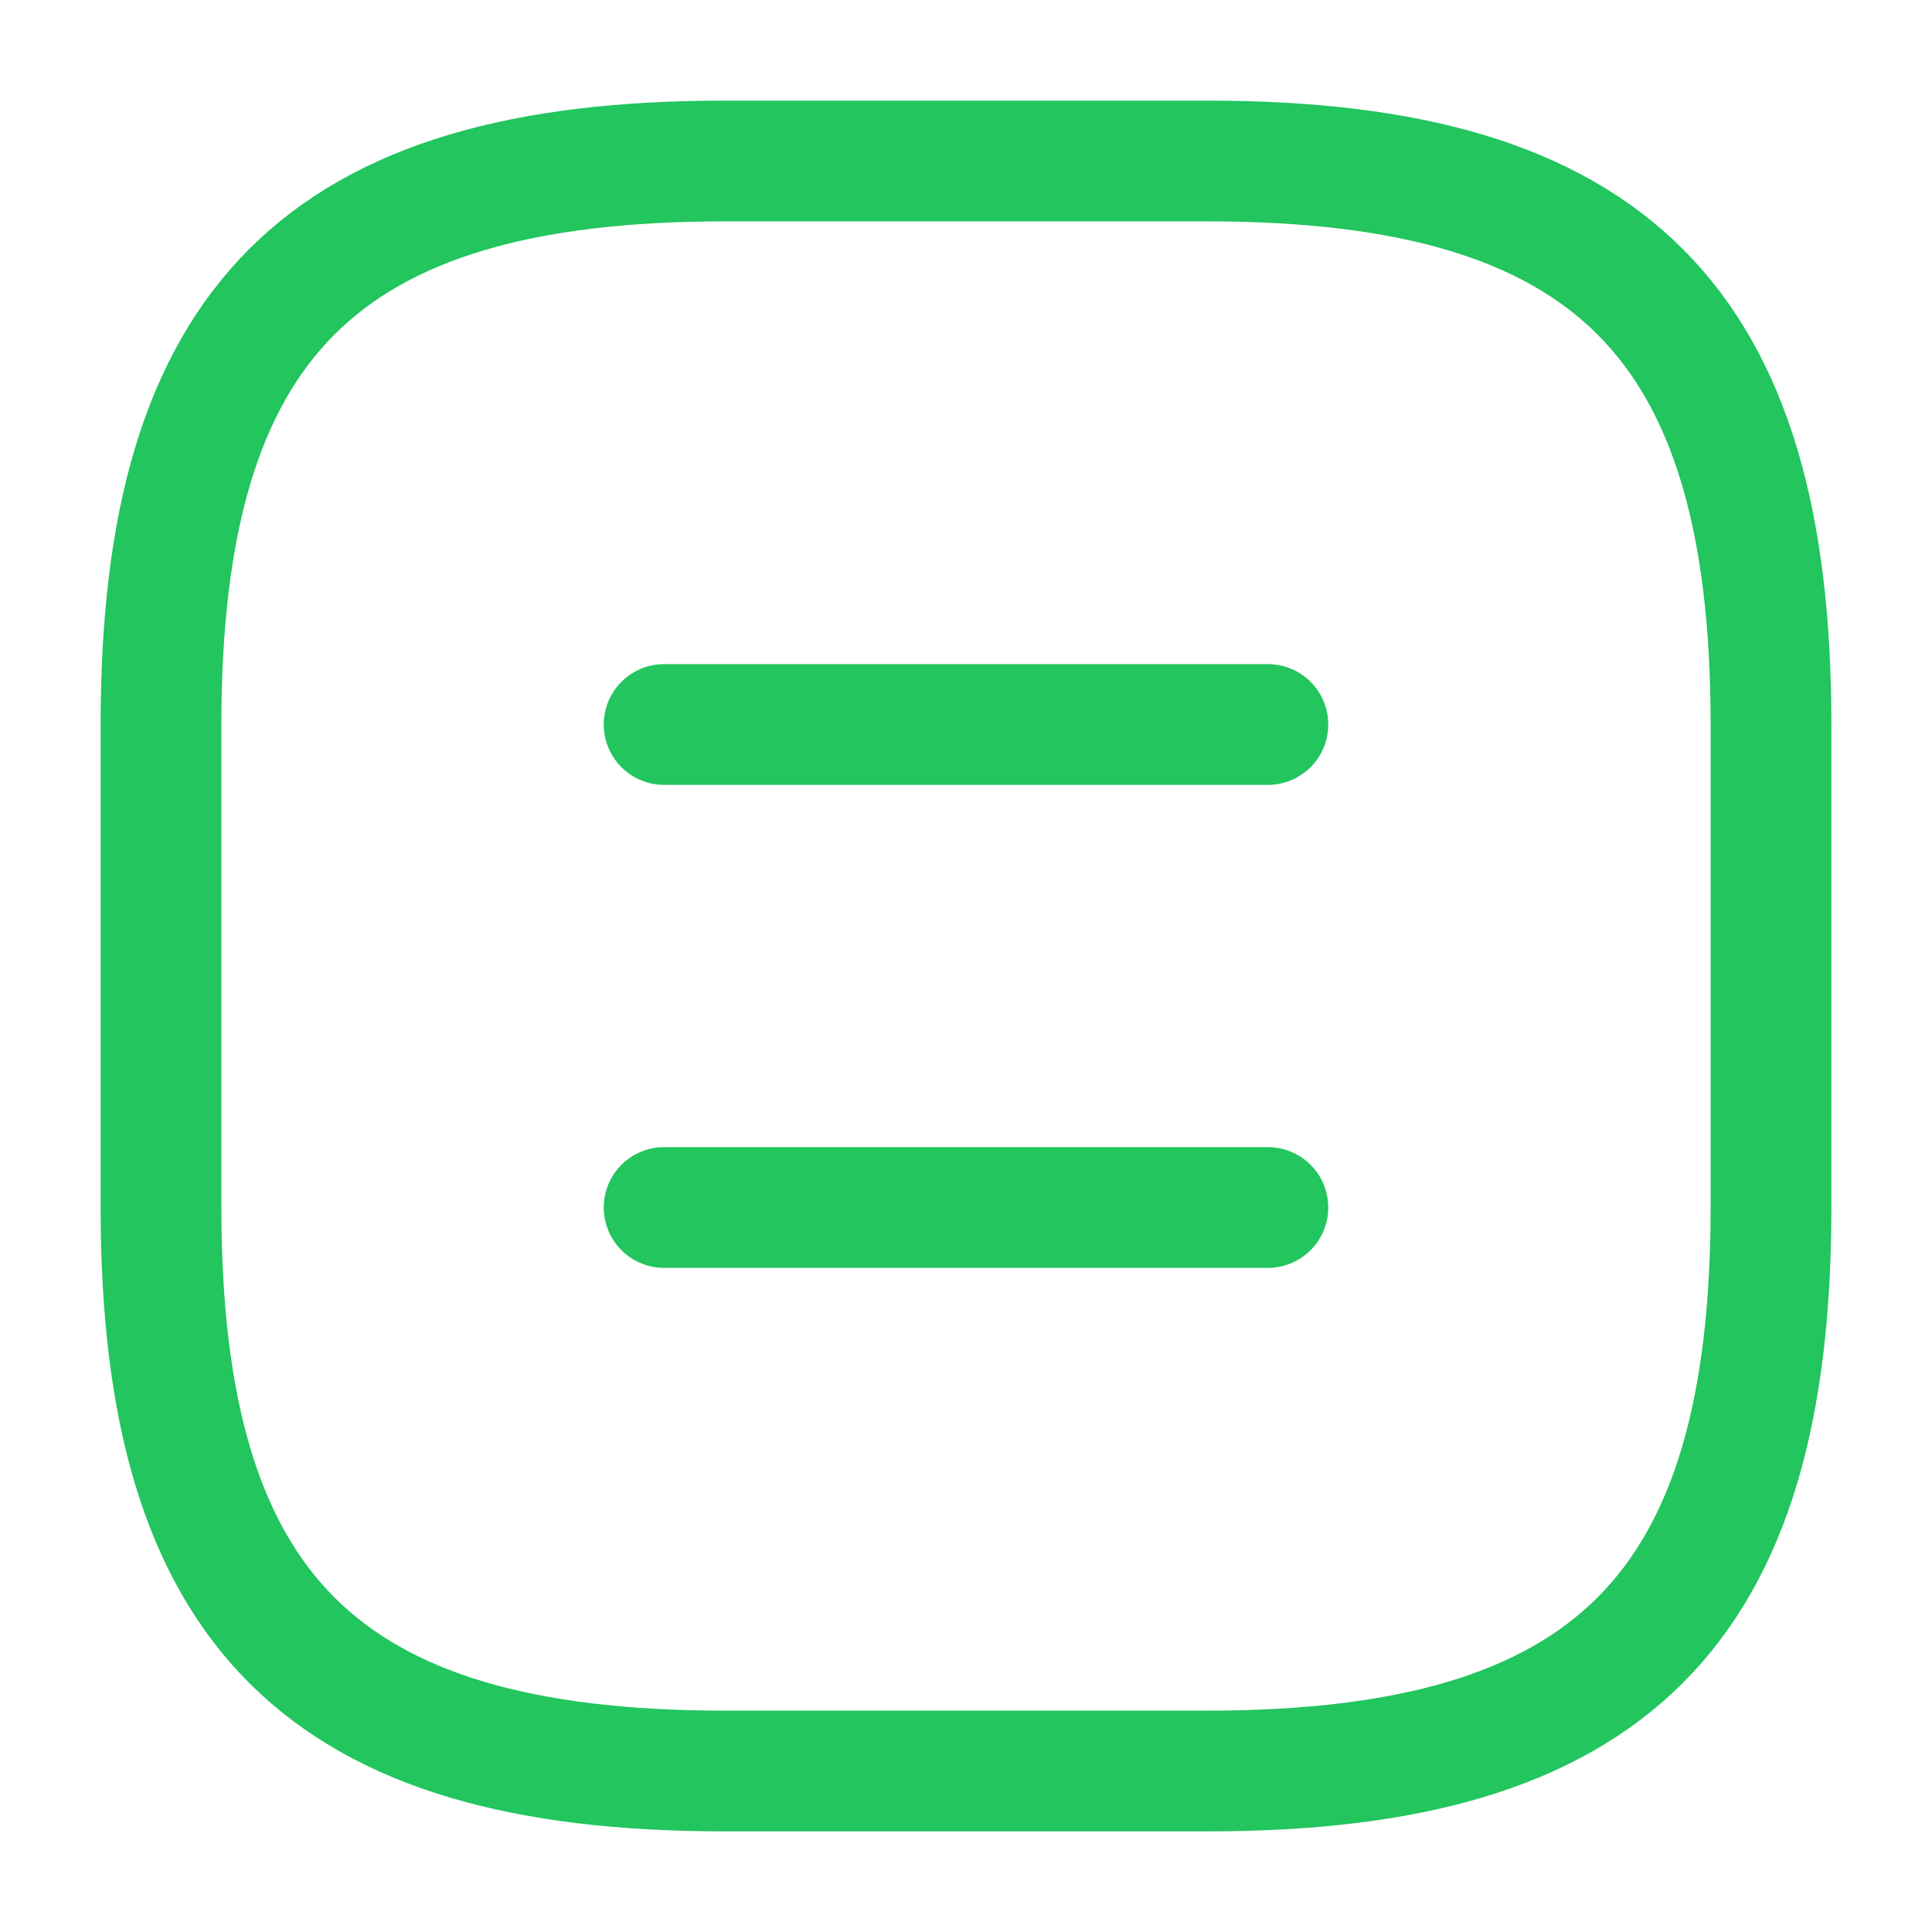 <svg width="24" height="24" viewBox="0 0 24 24" fill="none" xmlns="http://www.w3.org/2000/svg">
<path d="M9 22H15C20 22 22 20 22 15V9C22 4 20 2 15 2H9C4 2 2 4 2 9V15C2 20 4 22 9 22Z" stroke="#22C55E" stroke-width="1.5" stroke-linecap="round" stroke-linejoin="round"/>
<path d="M15.75 9H8.25" stroke="#22C55E" stroke-width="1.5" stroke-linecap="round" stroke-linejoin="round"/>
<path d="M15.75 15H8.25" stroke="#22C55E" stroke-width="1.5" stroke-linecap="round" stroke-linejoin="round"/>
</svg>
